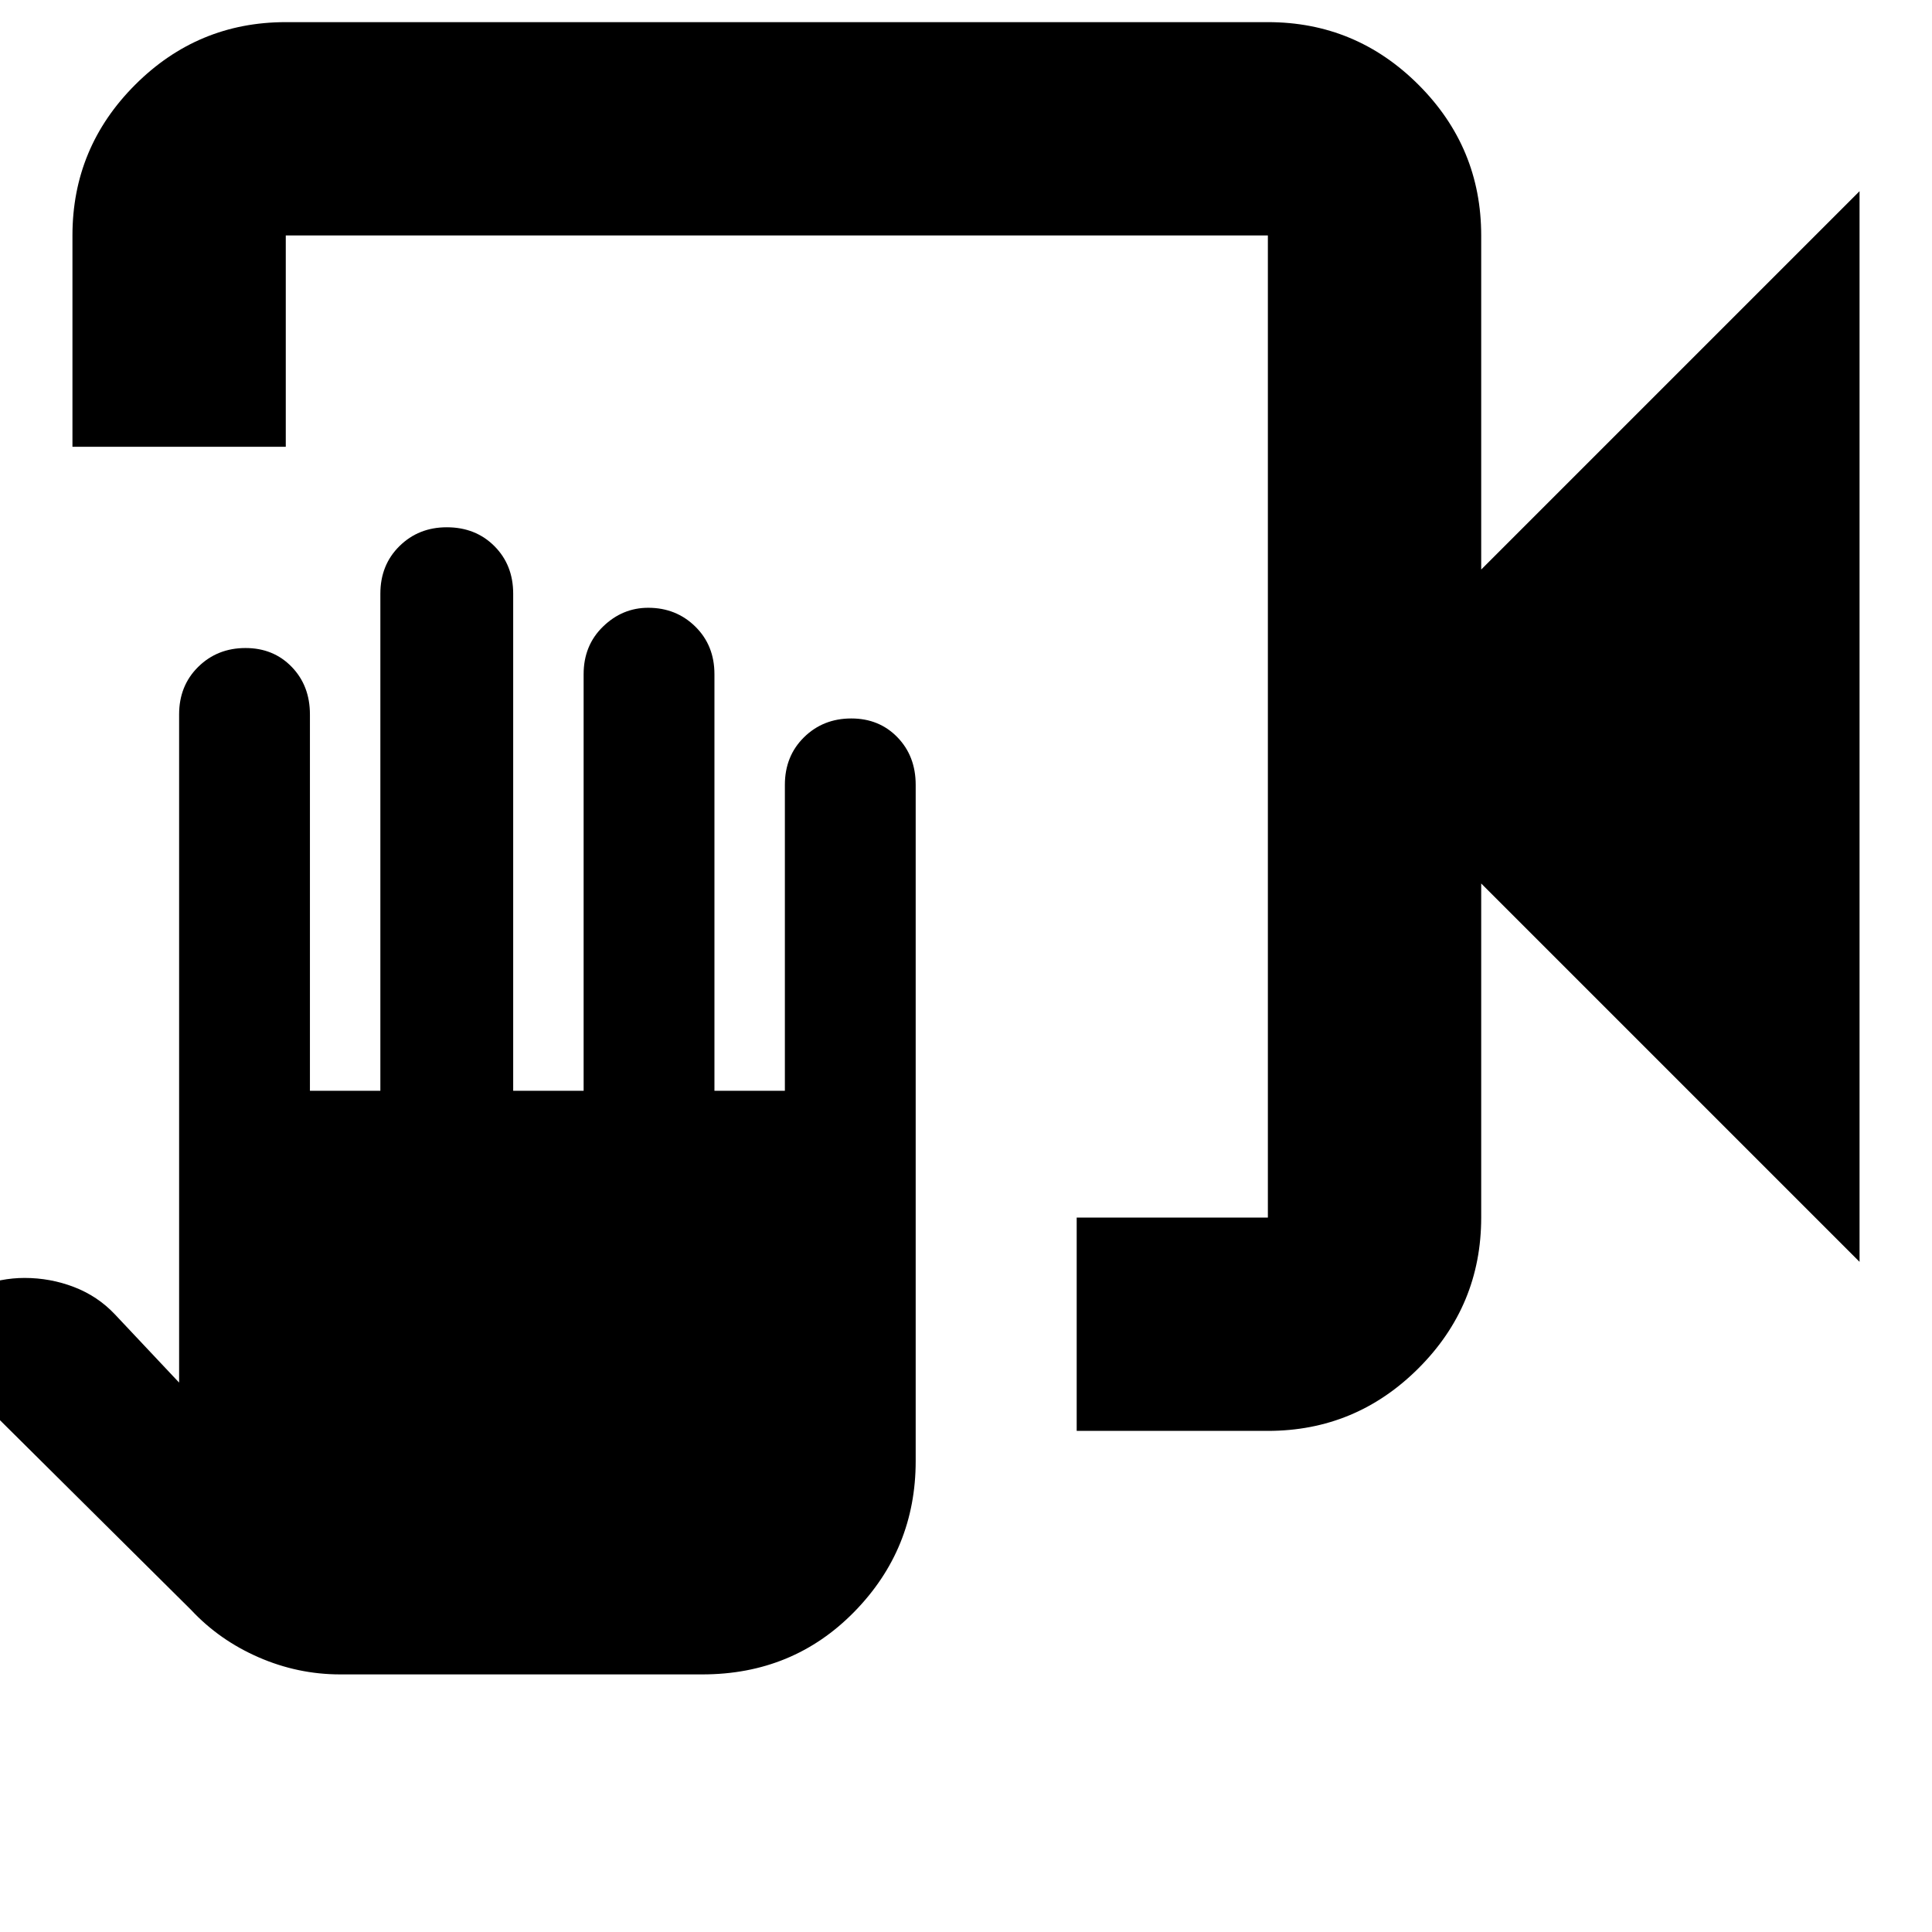 <svg xmlns="http://www.w3.org/2000/svg" height="24" viewBox="0 -960 960 960" width="24"><path d="M535-249v-106h95v-488H142v105H36v-105q0-43.72 31.14-74.86T142-949h488q43.72 0 74.86 31.14T736-843v166l188-188v532L736-521v166q0 43.73-31.14 74.86Q673.72-249 630-249h-95ZM169-128q-21 0-40.5-8.5T95-160L-42-296l11-11q8-9 19.73-13.5Q.47-325 12.2-325q12.8 0 24.53 4.5Q48.47-316 57-307l32 34v-332q0-14.3 9.5-23.65Q108-638 122-638q13.87 0 22.93 9.35Q154-619.3 154-605v187h35v-247q0-14.3 9.5-23.65Q208-698 222-698q14.3 0 23.65 9.35Q255-679.3 255-665v247h35v-207q0-14.3 9.63-23.65 9.63-9.35 22.46-9.35 13.91 0 23.41 9.35T355-625v207h35v-152q0-14.3 9.5-23.65Q409-603 423-603q13.87 0 22.93 9.35Q455-584.3 455-570v336q0 43.73-30.48 74.86Q394.05-128 349-128H169Zm461-715v488-488Z"/></svg>
